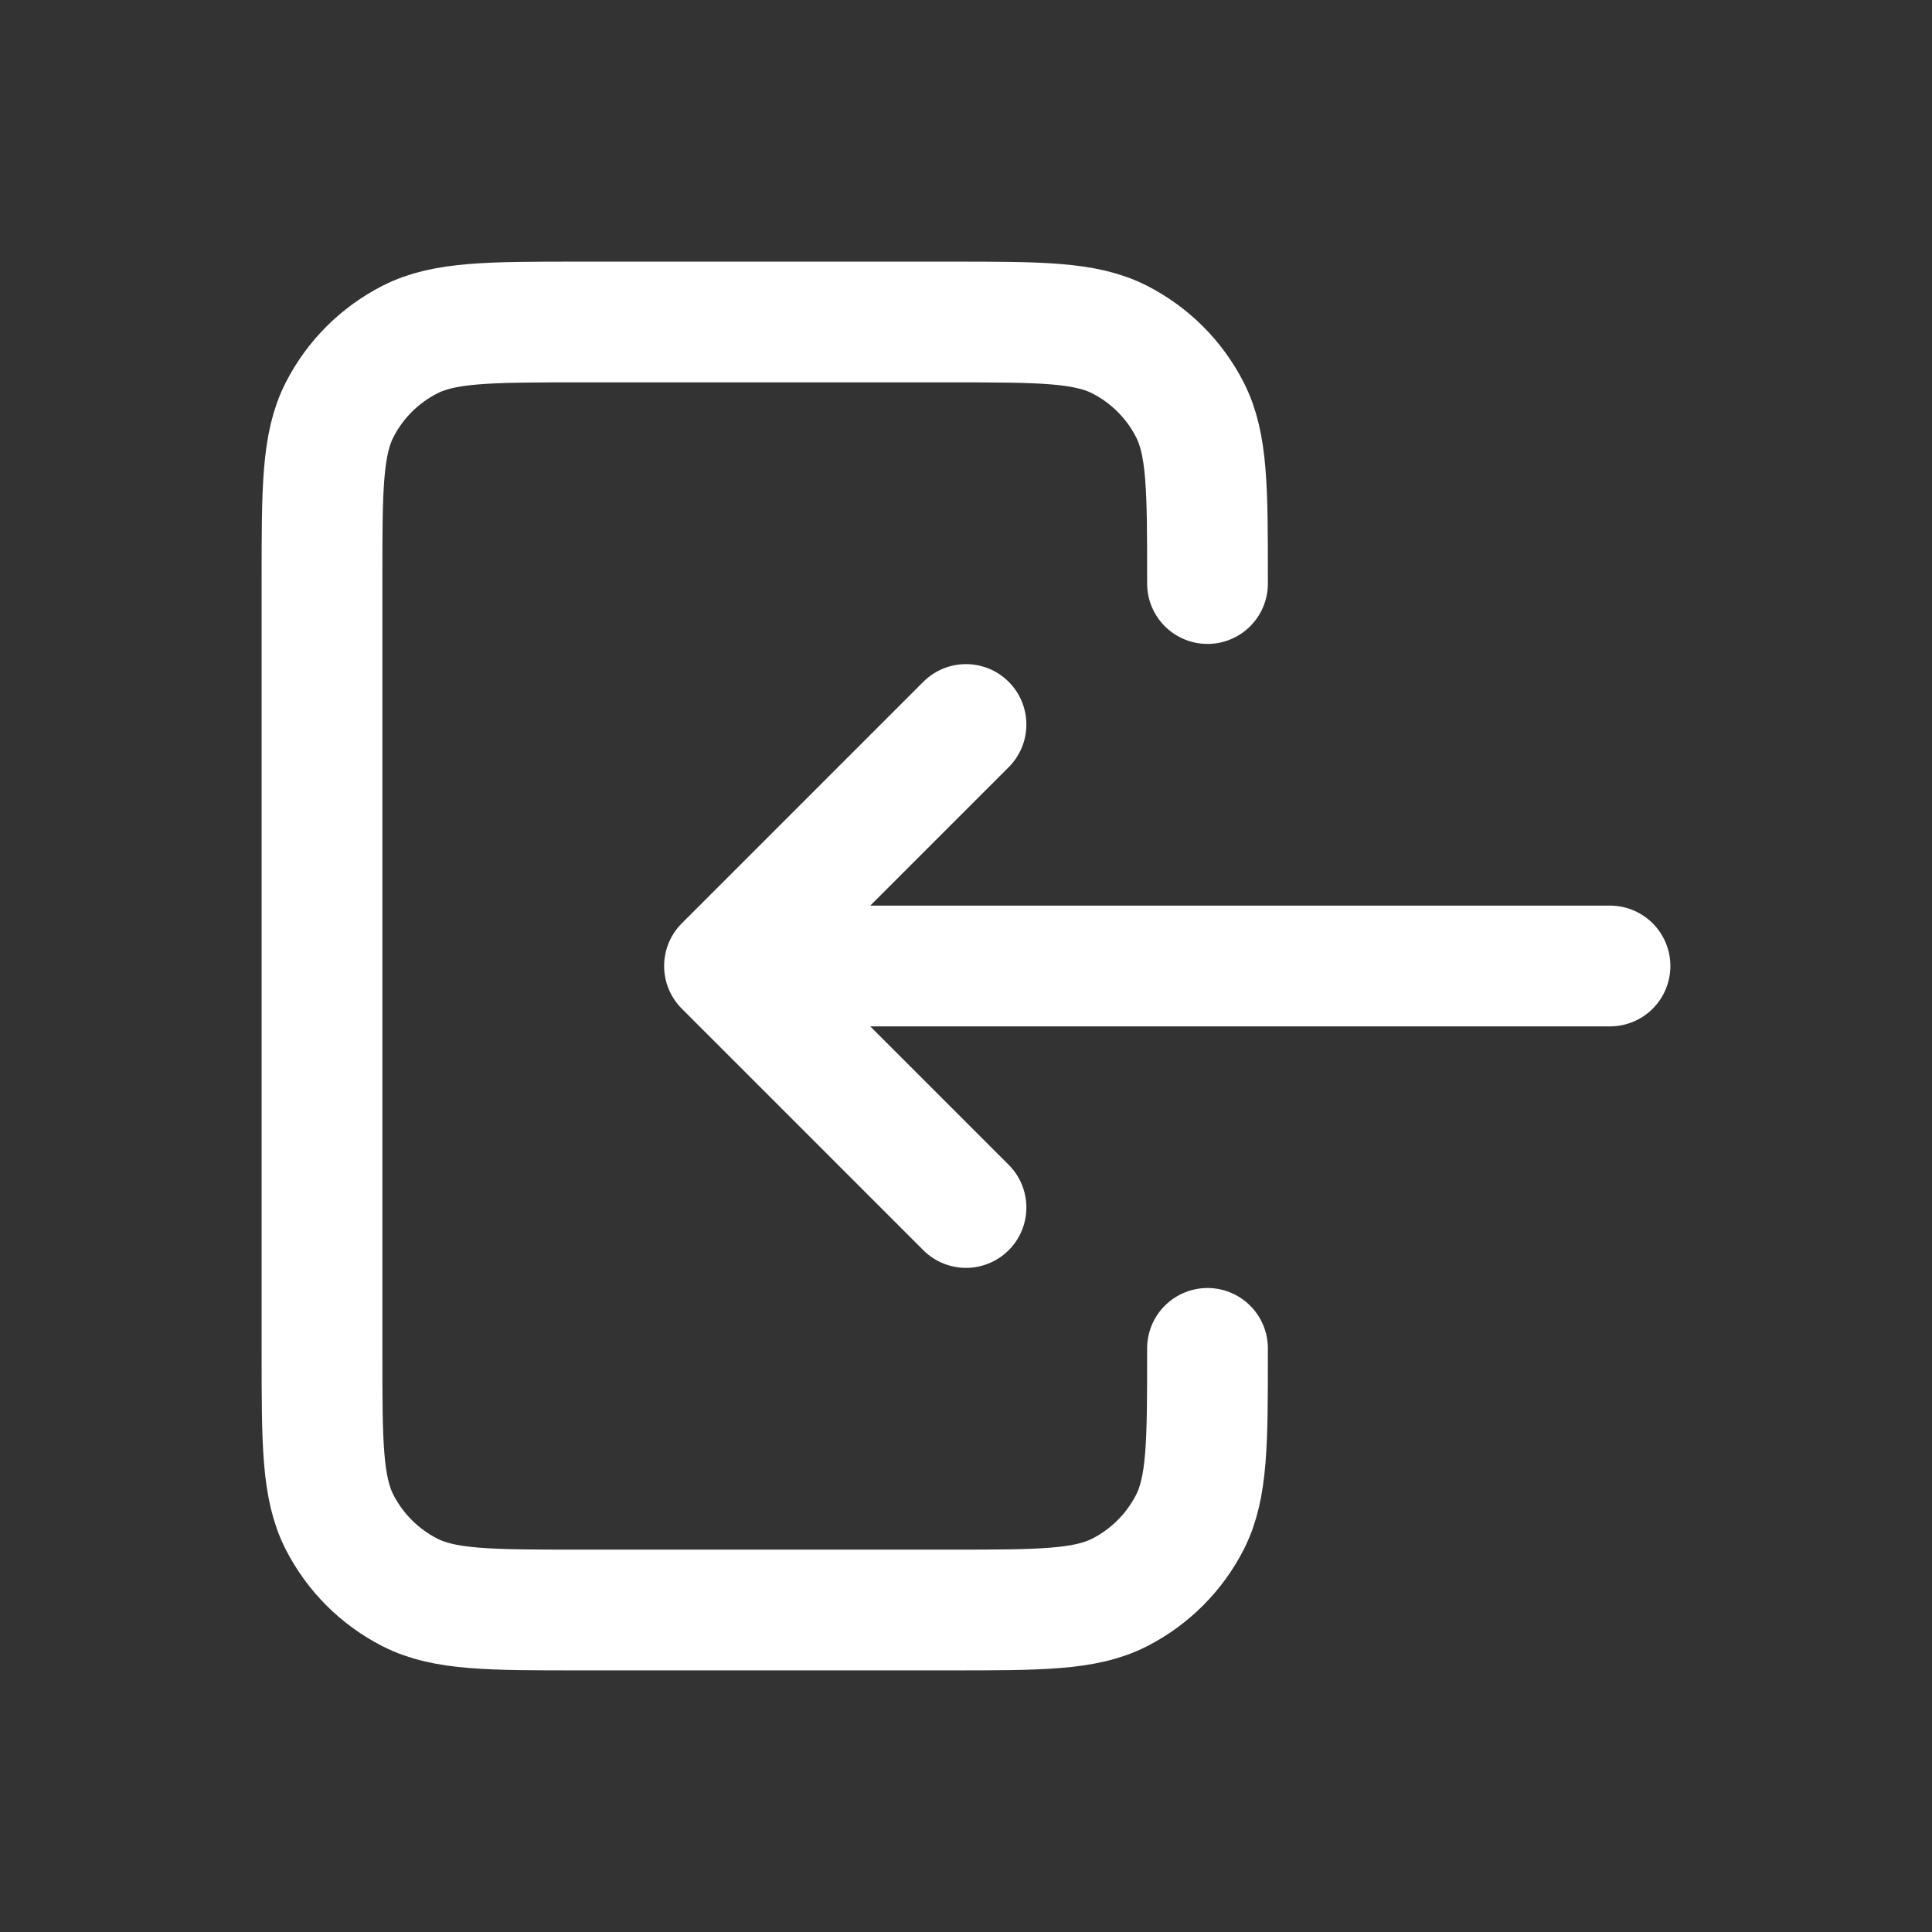 <svg width="24" height="24" viewBox="0 0 24 24" fill="none" xmlns="http://www.w3.org/2000/svg">
<rect x="0" y="0" width="24" height="24" fill="#333333" stroke="none"/>
<path d="M12 15L9 12M9 12L12 9M9 12H20M15 7.249V7.2C15 6.08 15 5.52 14.782 5.092C14.59 4.715 14.284 4.41 13.908 4.218C13.48 4 12.92 4 11.8 4H7.2C6.08 4 5.52 4 5.093 4.218C4.716 4.41 4.41 4.715 4.218 5.092C4 5.519 4 6.079 4 7.197V16.804C4 17.922 4 18.48 4.218 18.908C4.41 19.284 4.716 19.59 5.093 19.782C5.52 20 6.079 20 7.197 20H11.803C12.921 20 13.481 20 13.908 19.782C14.284 19.59 14.59 19.284 14.782 18.908C15 18.48 15 17.92 15 16.8V16.75" stroke="white" stroke-width="1.5" stroke-linecap="round" stroke-linejoin="round"/>
</svg>
